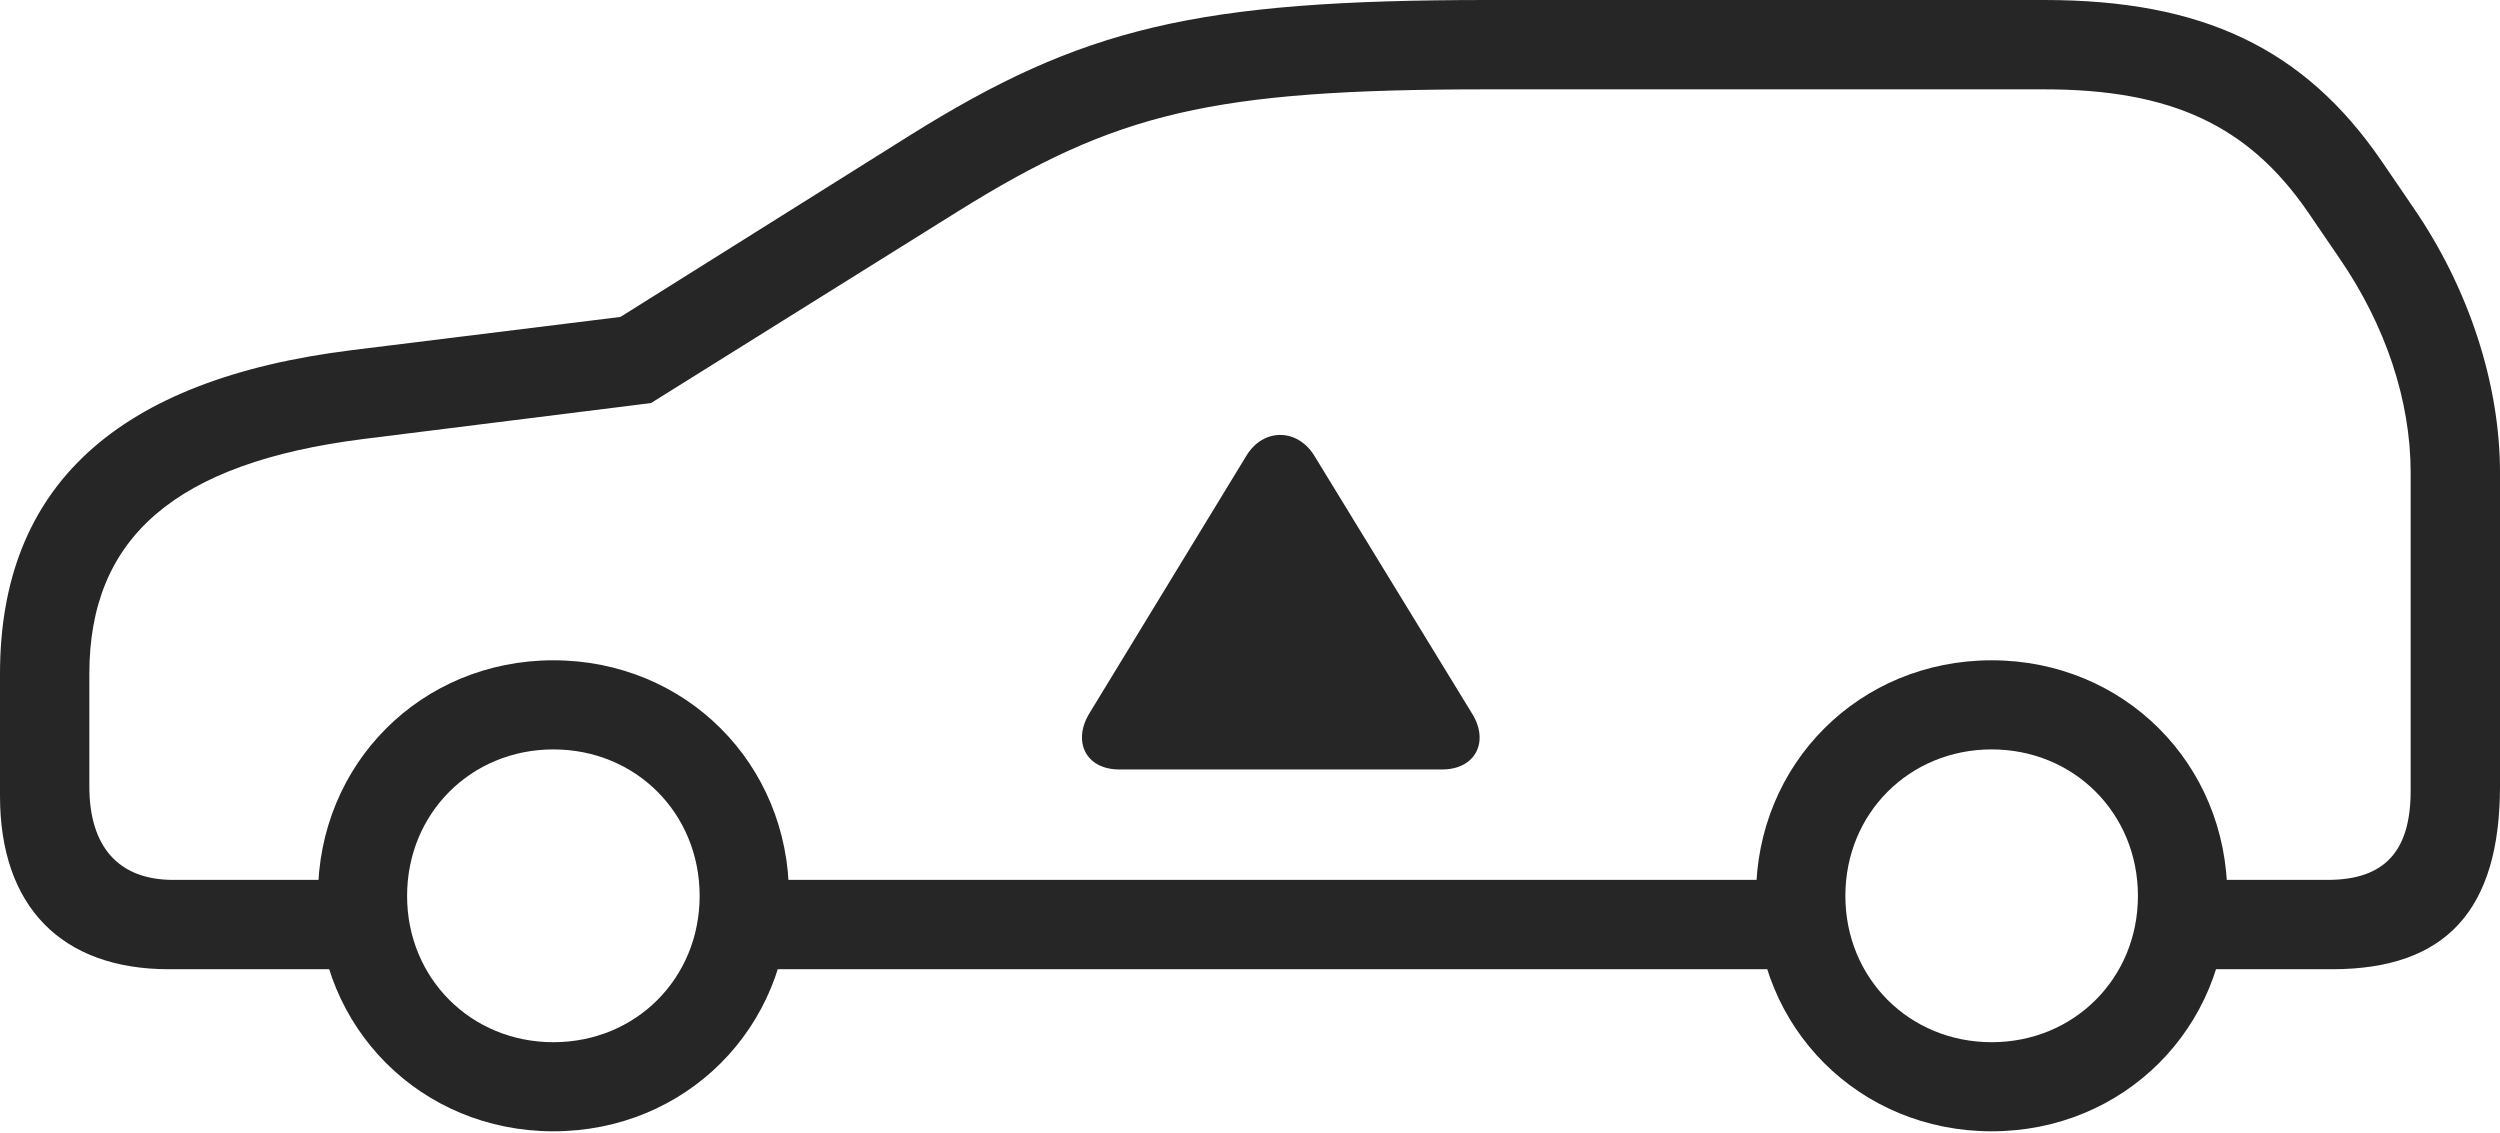 <?xml version="1.0" encoding="UTF-8"?>
<!--Generator: Apple Native CoreSVG 232.5-->
<!DOCTYPE svg
PUBLIC "-//W3C//DTD SVG 1.1//EN"
       "http://www.w3.org/Graphics/SVG/1.1/DTD/svg11.dtd">
<svg version="1.1" xmlns="http://www.w3.org/2000/svg" xmlns:xlink="http://www.w3.org/1999/xlink" width="169.152" height="76.658">
 <g>
  <rect height="76.658" opacity="0" width="169.152" x="0" y="0"/>
  <path d="M11.422 65.579L25.699 65.579L25.699 59.534L11.71 59.534C8.052 59.534 6.045 57.325 6.045 53.221L6.045 45.587C6.045 36.362 11.874 31.31 24.596 29.702L44.045 27.272L64.767 14.331C75.543 7.607 81.939 6.045 100.689 6.045L138.325 6.045C146.908 6.045 152.124 8.495 156.143 14.329L158.31 17.503C161.41 22.026 163.107 27.103 163.107 31.984L163.107 53.503C163.107 57.561 161.381 59.534 157.491 59.534L146.372 59.534L146.372 65.579L157.794 65.579C165.522 65.579 169.152 61.548 169.152 53.182L169.152 31.984C169.152 26.002 167.057 19.534 163.306 14.073L161.139 10.896C155.902 3.256 149.002 0 138.325 0L100.689 0C80.936 0 73.227 1.862 61.552 9.167L41.98 21.444L23.812 23.69C7.889 25.666 0 32.919 0 45.587L0 53.864C0 61.324 4.158 65.579 11.422 65.579ZM49.523 65.579L122.836 65.579L122.836 59.534L49.523 59.534ZM37.441 76.545C46.392 76.545 53.383 69.554 53.383 60.618C53.383 51.667 46.392 44.676 37.441 44.676C28.505 44.676 21.514 51.667 21.514 60.618C21.514 69.554 28.505 76.545 37.441 76.545ZM37.441 70.516C31.87 70.516 27.544 66.189 27.544 60.618C27.544 55.032 31.87 50.706 37.441 50.706C43.027 50.706 47.338 55.032 47.338 60.618C47.338 66.189 43.027 70.516 37.441 70.516ZM134.757 76.545C143.693 76.545 150.699 69.554 150.699 60.618C150.699 51.667 143.693 44.676 134.757 44.676C125.806 44.676 118.814 51.667 118.814 60.618C118.814 69.554 125.806 76.545 134.757 76.545ZM134.757 70.516C129.186 70.516 124.859 66.189 124.859 60.618C124.859 55.032 129.186 50.706 134.757 50.706C140.328 50.706 144.654 55.032 144.654 60.618C144.654 66.189 140.328 70.516 134.757 70.516Z" fill="#000000" fill-opacity="0.85"/>
  <path d="M75.734 52.063L97.572 52.063C99.827 52.063 100.775 50.191 99.616 48.305L88.926 30.831C87.79 28.985 85.486 28.936 84.334 30.831L73.723 48.241C72.549 50.142 73.445 52.063 75.734 52.063Z" fill="#000000" fill-opacity="0.85"/>
 </g>
</svg>

